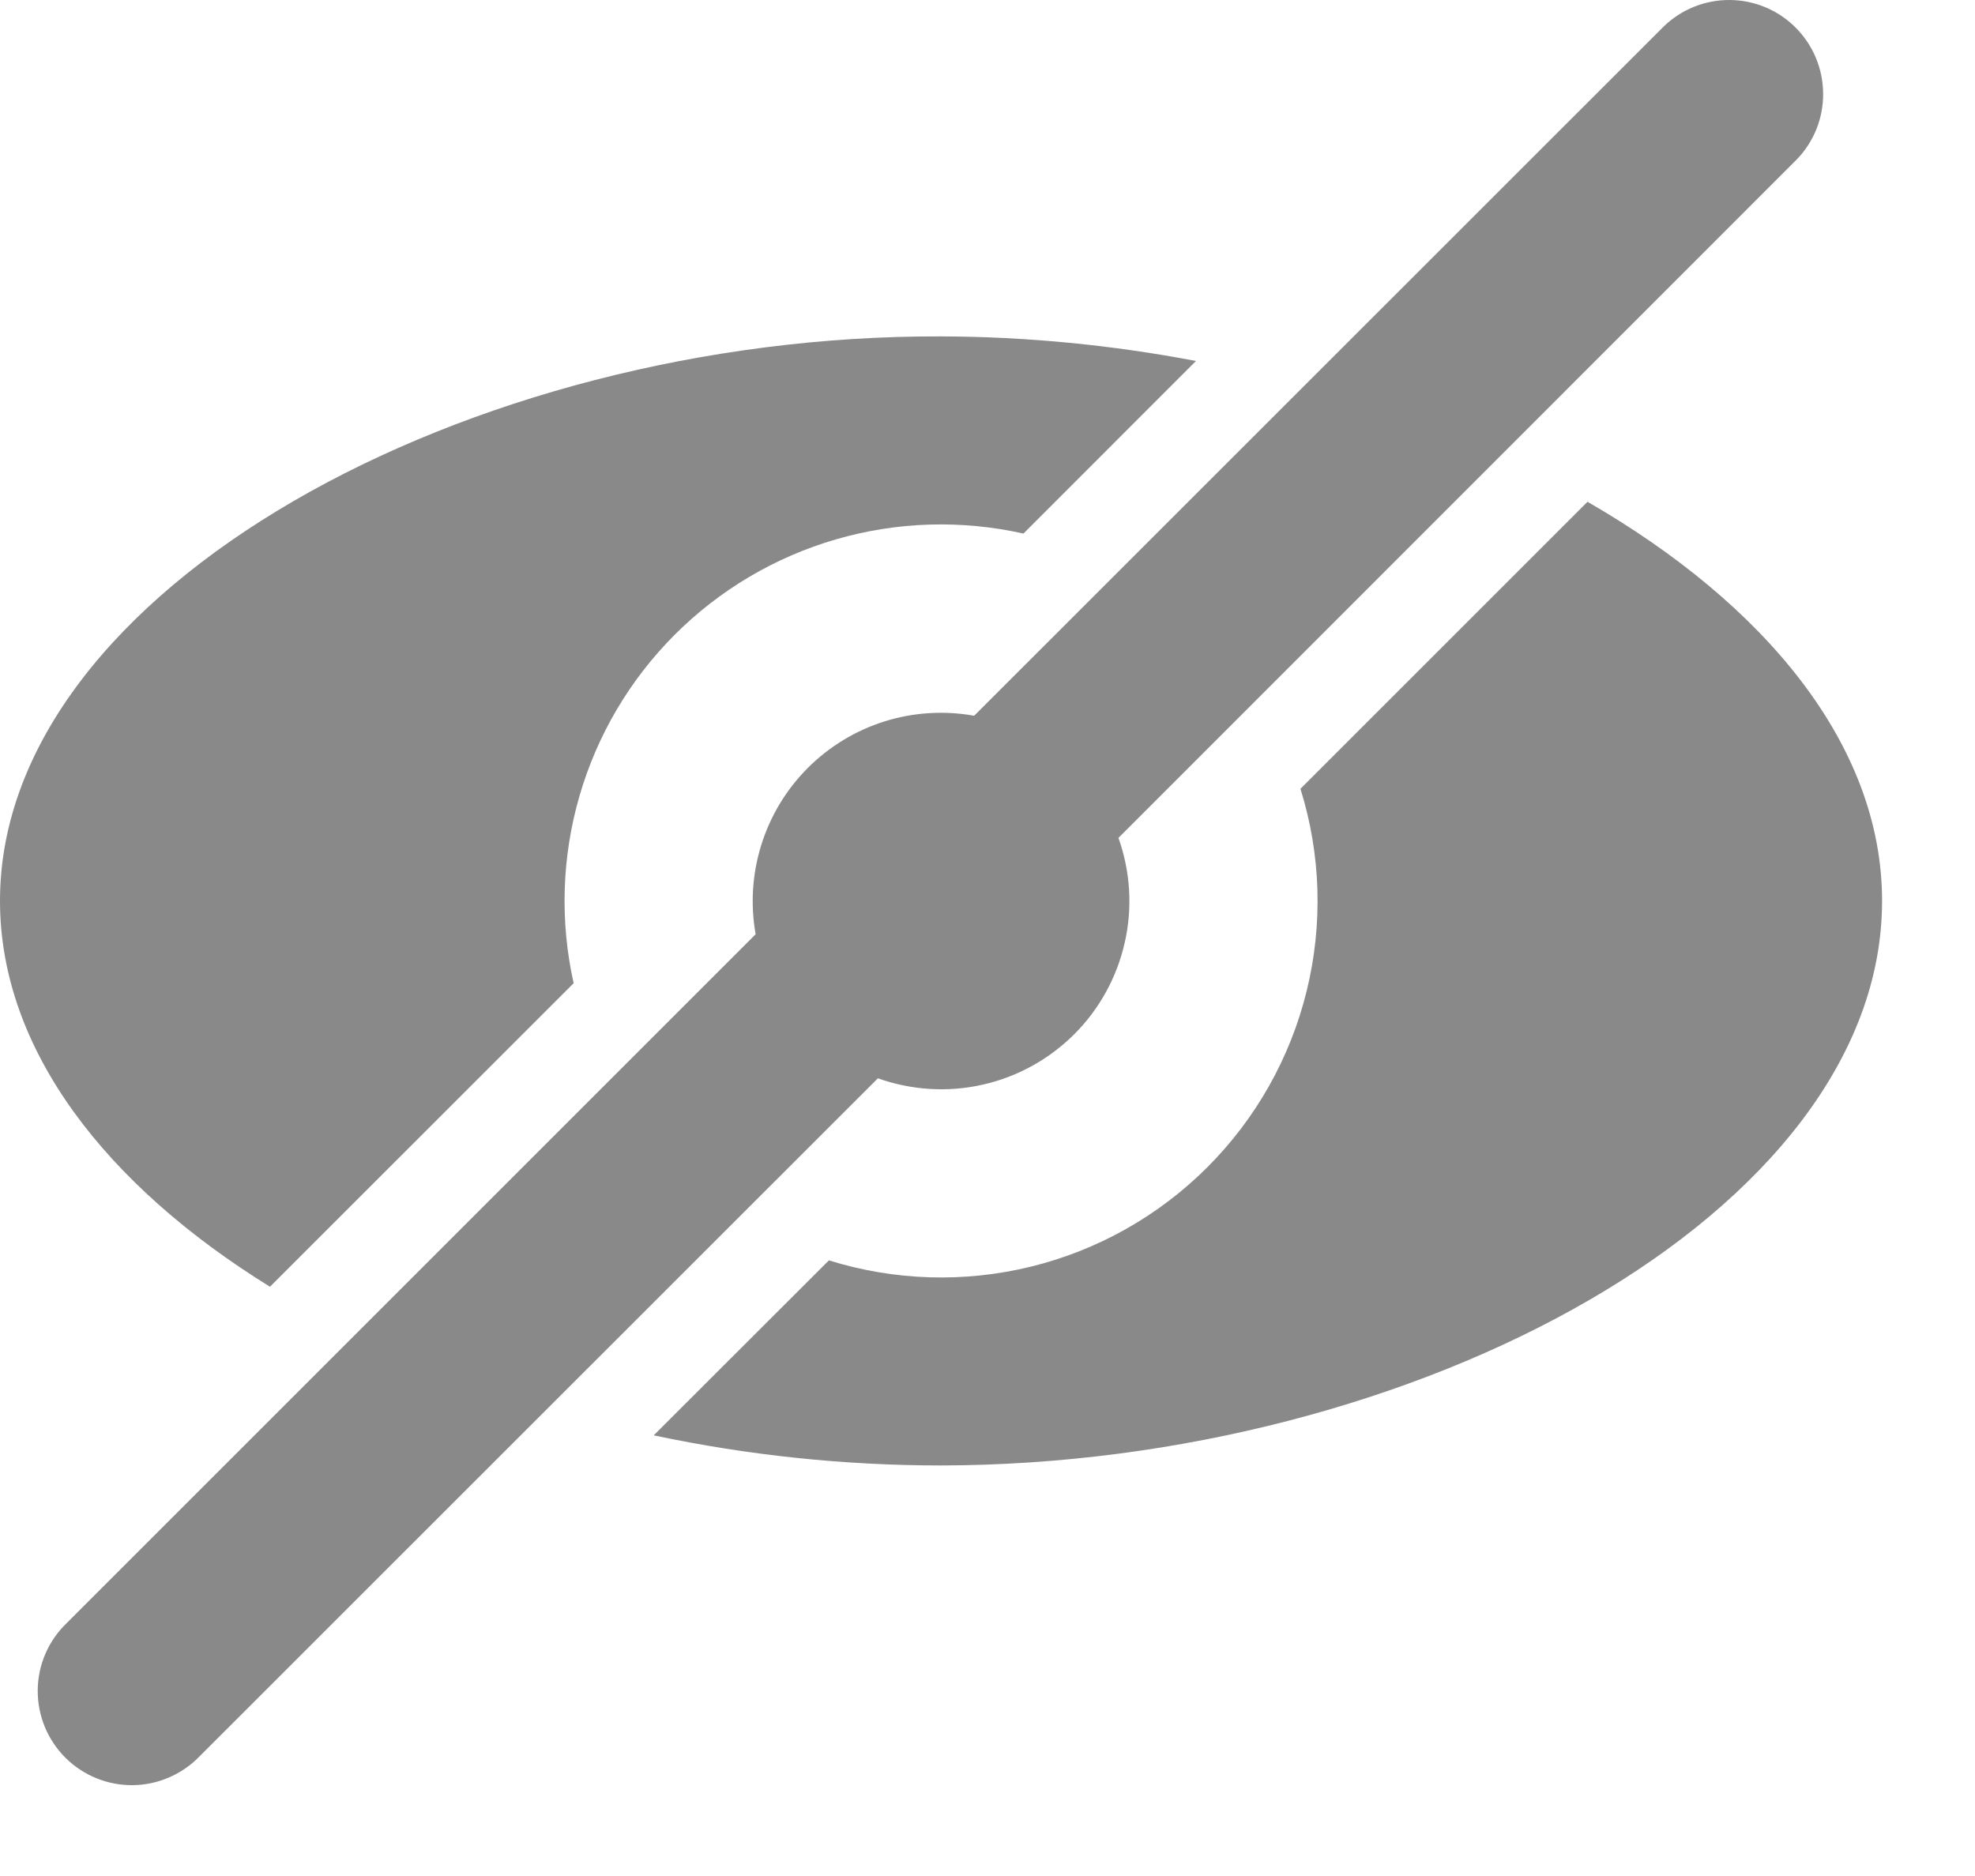 <svg width="20" height="19" viewBox="0 0 20 19" fill="none" xmlns="http://www.w3.org/2000/svg">
<path d="M8.89 10.921L2.02 17.789C1.932 17.88 1.827 17.952 1.711 18.002C1.595 18.052 1.47 18.079 1.343 18.08C1.217 18.081 1.091 18.057 0.974 18.009C0.857 17.961 0.75 17.89 0.661 17.801C0.572 17.711 0.501 17.605 0.453 17.488C0.405 17.37 0.381 17.245 0.382 17.119C0.383 16.992 0.409 16.867 0.459 16.751C0.509 16.634 0.582 16.529 0.673 16.441L7.652 9.462C7.598 9.159 7.618 8.848 7.71 8.555C7.802 8.261 7.963 7.995 8.181 7.777C8.398 7.56 8.665 7.398 8.958 7.306C9.251 7.214 9.563 7.195 9.865 7.249L16.848 0.268C17.027 0.094 17.268 -0.002 17.518 3.60247e-05C17.768 0.002 18.007 0.102 18.183 0.279C18.36 0.456 18.46 0.695 18.462 0.945C18.465 1.195 18.369 1.435 18.195 1.615L11.326 8.486C11.447 8.826 11.47 9.193 11.39 9.545C11.311 9.897 11.134 10.219 10.879 10.474C10.624 10.729 10.301 10.907 9.949 10.986C9.597 11.065 9.23 11.042 8.89 10.921ZM16.076 5.082C17.868 6.115 19.059 7.542 19.059 9.124C19.059 12.283 14.335 14.835 9.53 14.842C8.552 14.842 7.577 14.74 6.62 14.537L8.394 12.765C9.058 12.972 9.766 12.994 10.441 12.828C11.117 12.662 11.734 12.314 12.226 11.822C12.718 11.33 13.066 10.713 13.232 10.037C13.398 9.362 13.377 8.653 13.169 7.989L16.076 5.082ZM12.111 3.656L10.364 5.404C9.736 5.263 9.084 5.283 8.467 5.462C7.85 5.641 7.288 5.973 6.833 6.428C6.379 6.882 6.047 7.444 5.868 8.062C5.689 8.679 5.669 9.331 5.809 9.958L2.734 13.032C1.081 12.01 0 10.635 0 9.124C0 5.966 4.75 3.39 9.53 3.407C10.401 3.409 11.271 3.496 12.111 3.656Z" fill="#898989"/>
</svg>
